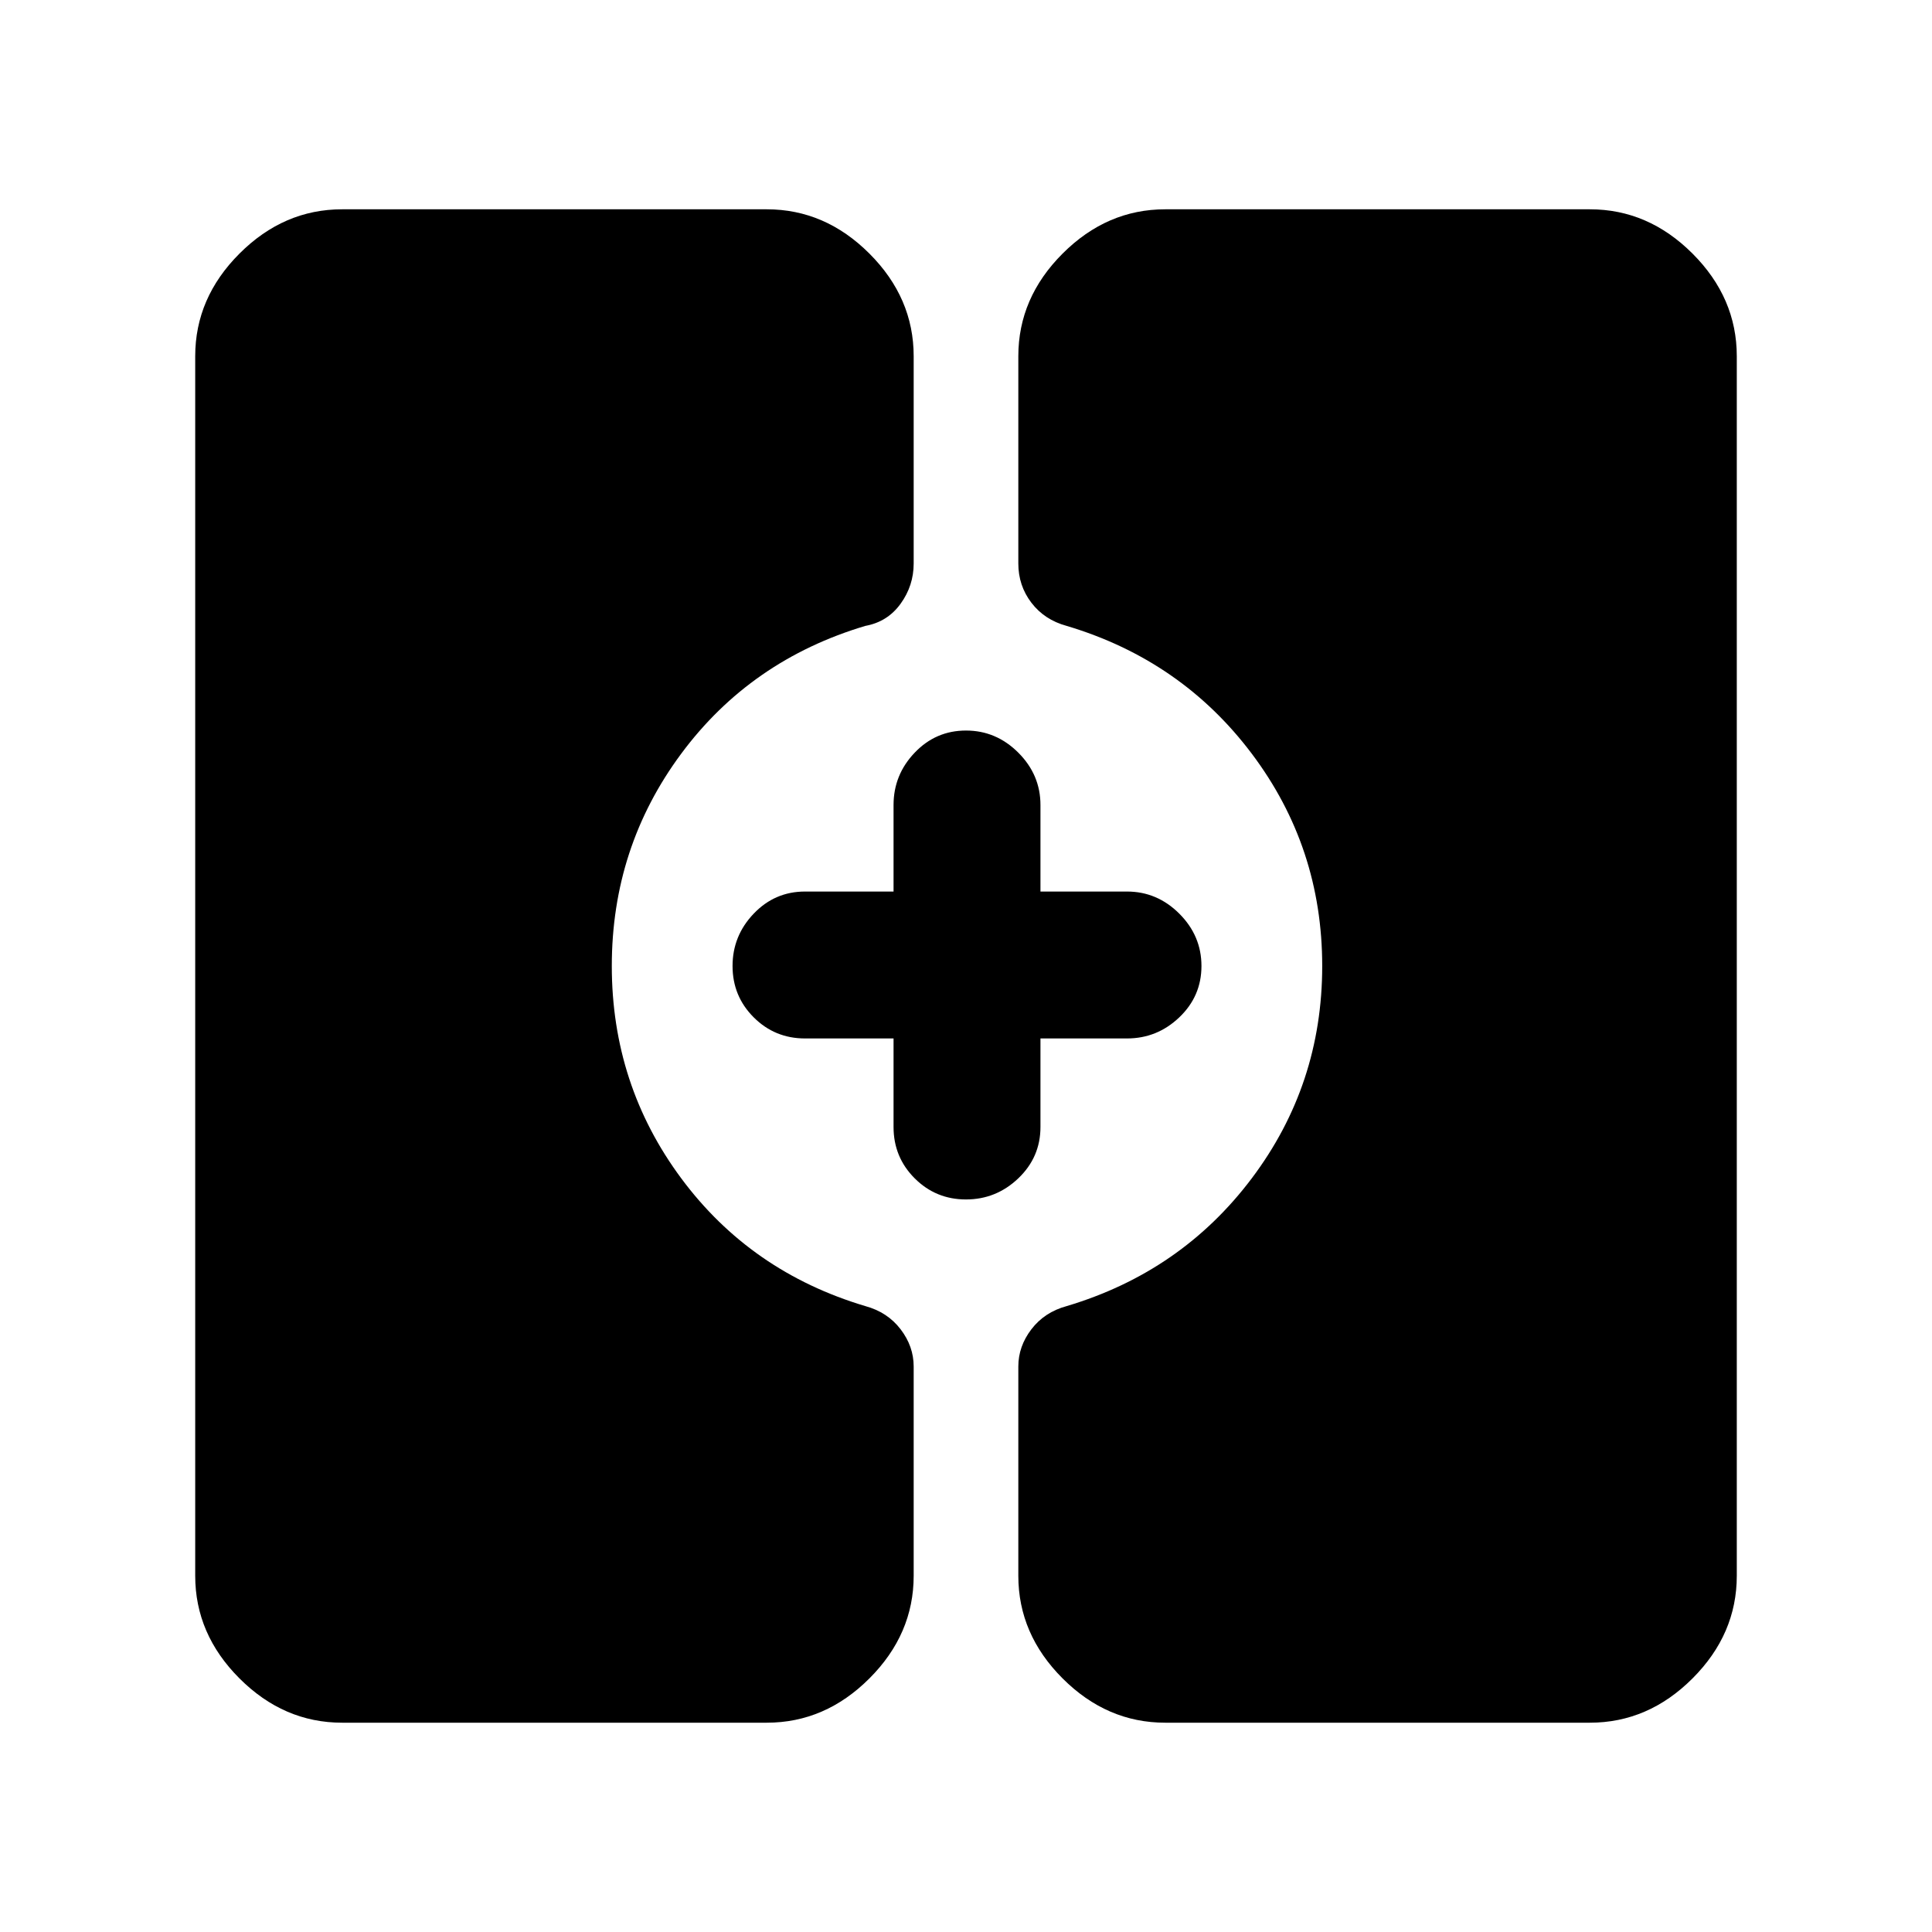 <svg xmlns="http://www.w3.org/2000/svg" height="48" viewBox="0 -960 960 960" width="48"><path d="M579-104q-29 0-51-22t-22-51v-104q0-10 6.5-18.5T530-311q57-17 92-63.5T657-480q0-59-35-105.5T530-649q-11-3-17.5-11.5T506-680v-103q0-29 22-51t51-22h211q29 0 51 22t22 51v606q0 29-22 51t-51 22H579Zm-409 0q-29 0-51-22t-22-51v-606q0-29 22-51t51-22h211q29 0 51 22t22 51v103q0 11-6.5 20T430-649q-57 17-91.5 63.5T304-480q0 59 34.5 105.5T430-311q11 3 17.5 11.5T454-281v104q0 29-22 51t-51 22H170Zm310-260q-15 0-25.5-10.5T444-400v-44h-44q-15 0-25.5-10.5T364-480q0-15 10.5-26t25.5-11h44v-43q0-15 10.5-26t25.5-11q15 0 26 11t11 26v43h43q15 0 26 11t11 26q0 15-11 25.5T560-444h-43v44q0 15-11 25.5T480-364Z"/></svg>